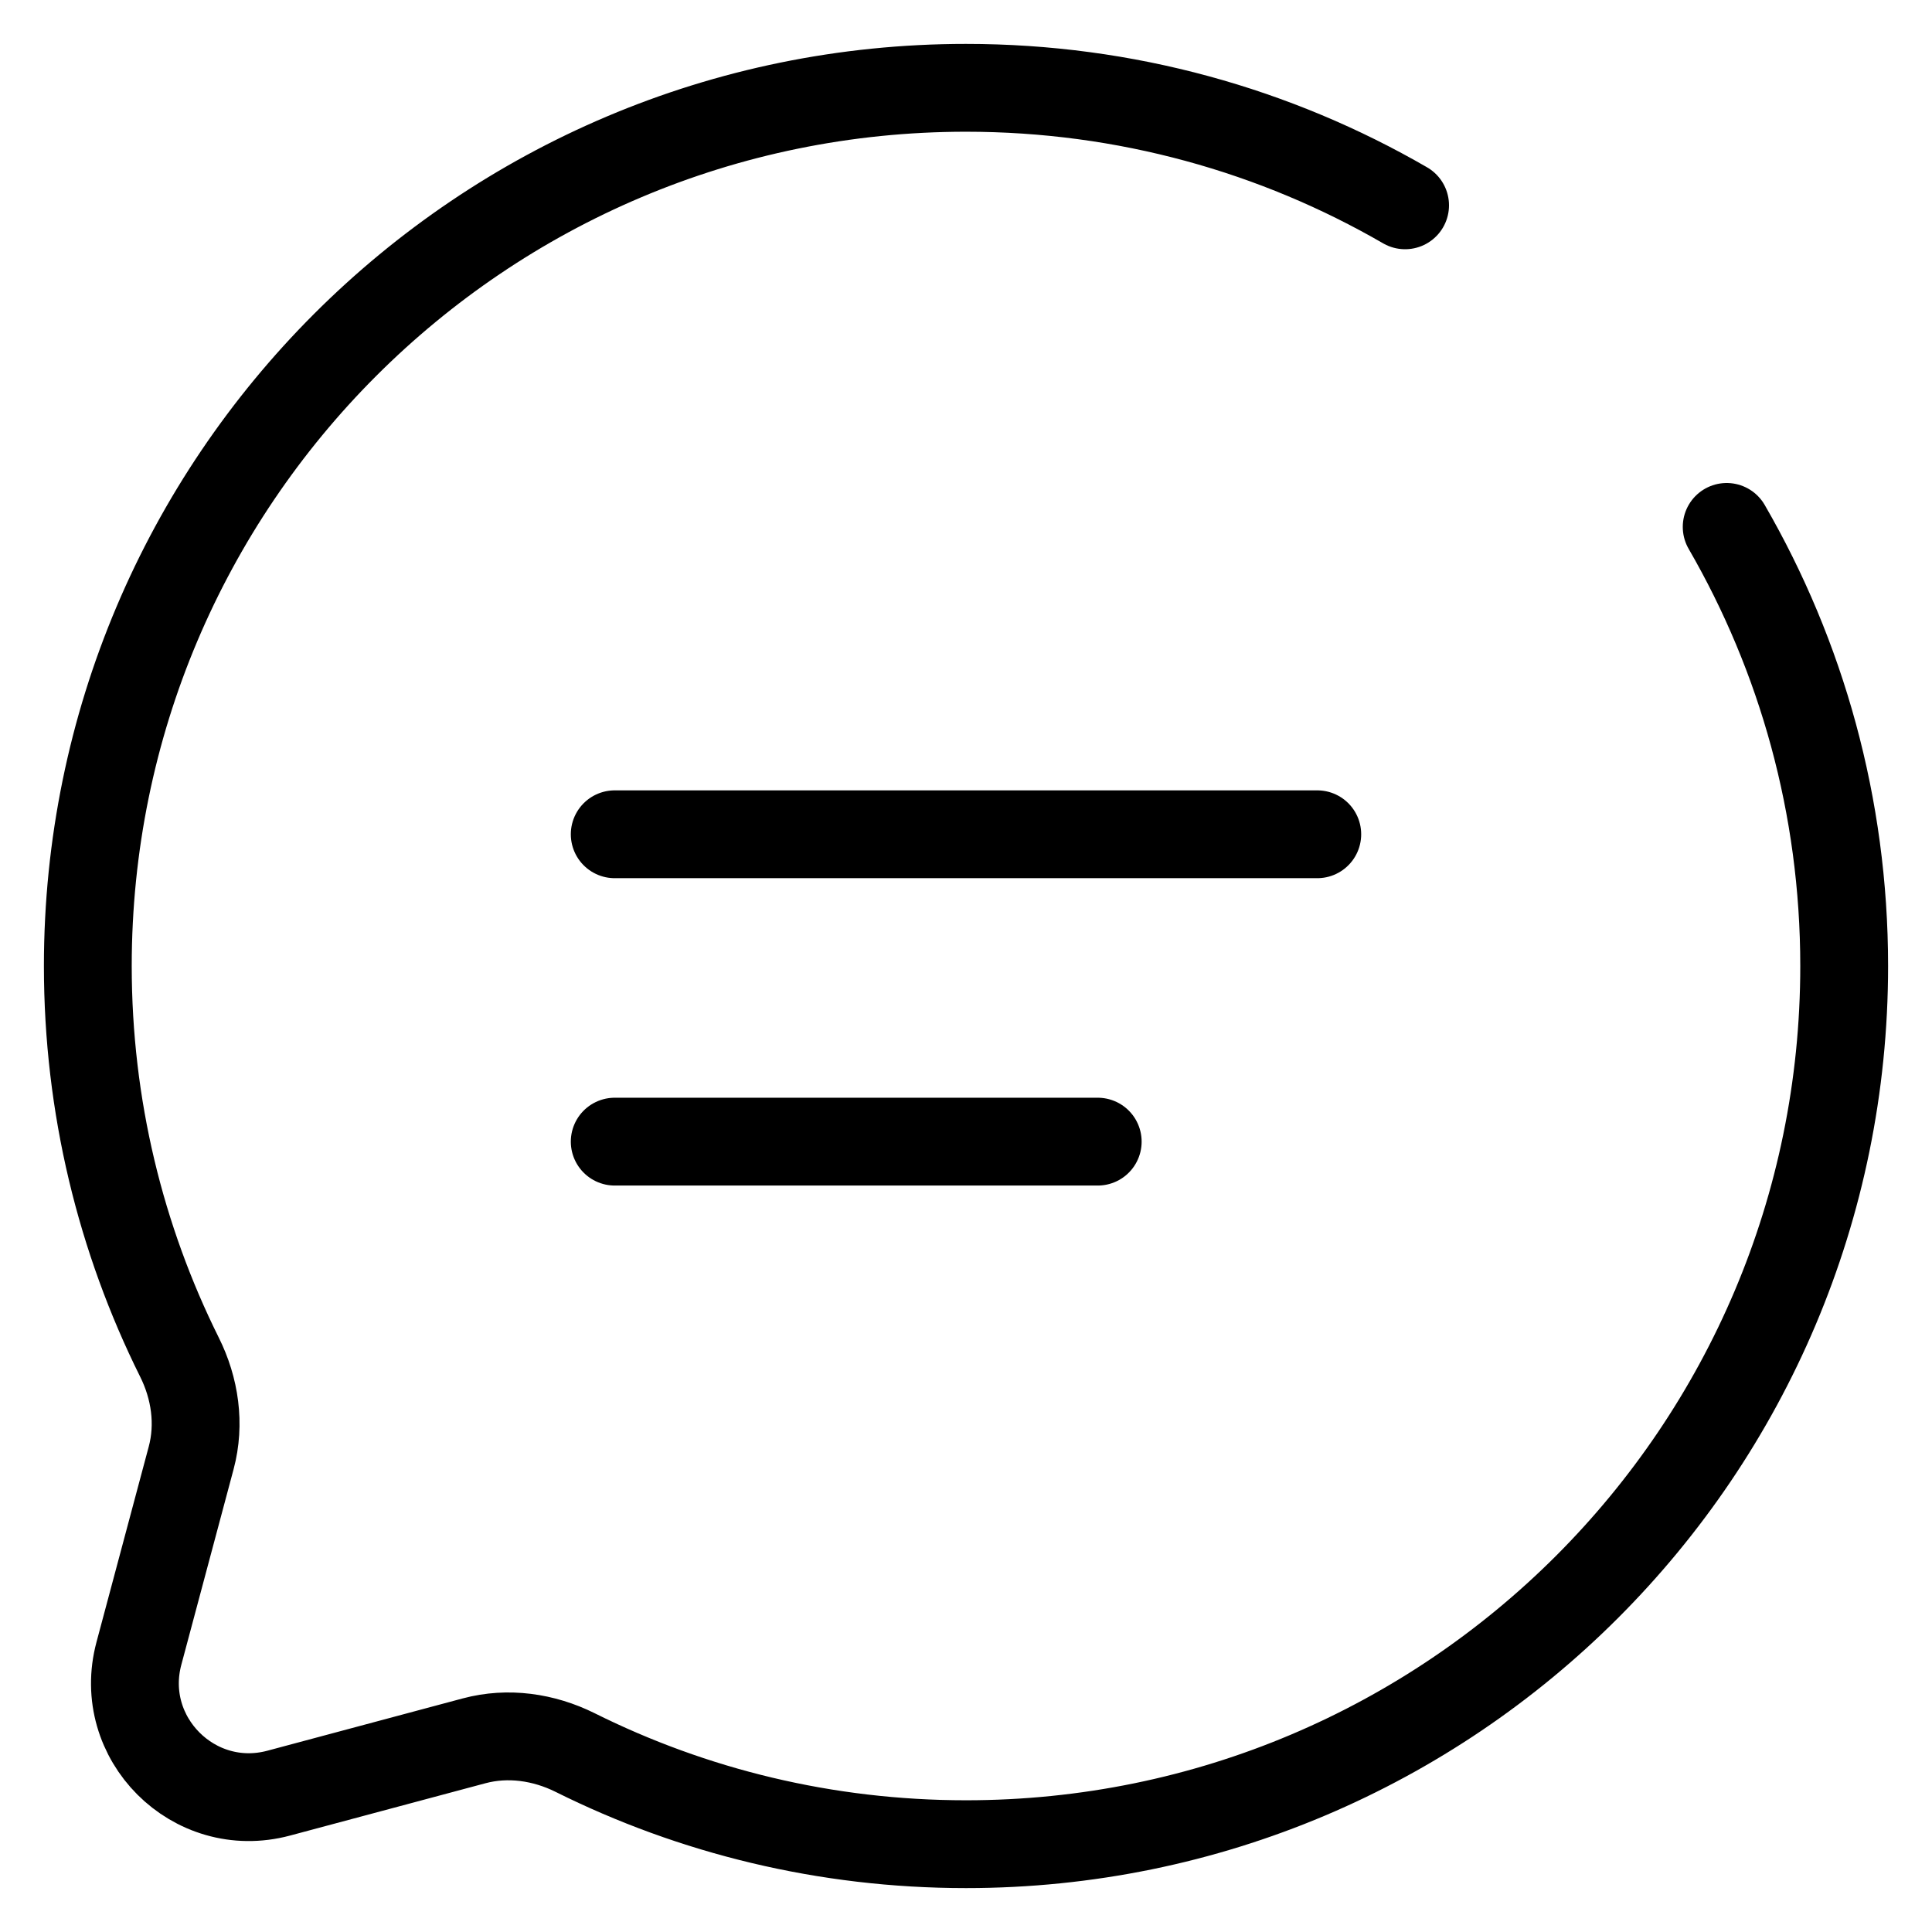 <svg width="22" height="22" viewBox="0 0 22 22" fill="none" xmlns="http://www.w3.org/2000/svg">
<path d="M7 9.5H15" stroke="black" stroke-linecap="round"/>
<path d="M7 13H12.5" stroke="black" stroke-linecap="round"/>
<path d="M16 2.338C14.529 1.487 12.821 1 11 1C5.477 1 1 5.477 1 11C1 12.6 1.376 14.112 2.043 15.453C2.221 15.809 2.28 16.216 2.177 16.601L1.582 18.827C1.323 19.793 2.207 20.677 3.173 20.419L5.399 19.823C5.784 19.72 6.191 19.779 6.548 19.956C7.888 20.624 9.4 21 11 21C16.523 21 21 16.523 21 11C21 9.179 20.513 7.471 19.662 6" stroke="black" stroke-linecap="round"/>
</svg>
